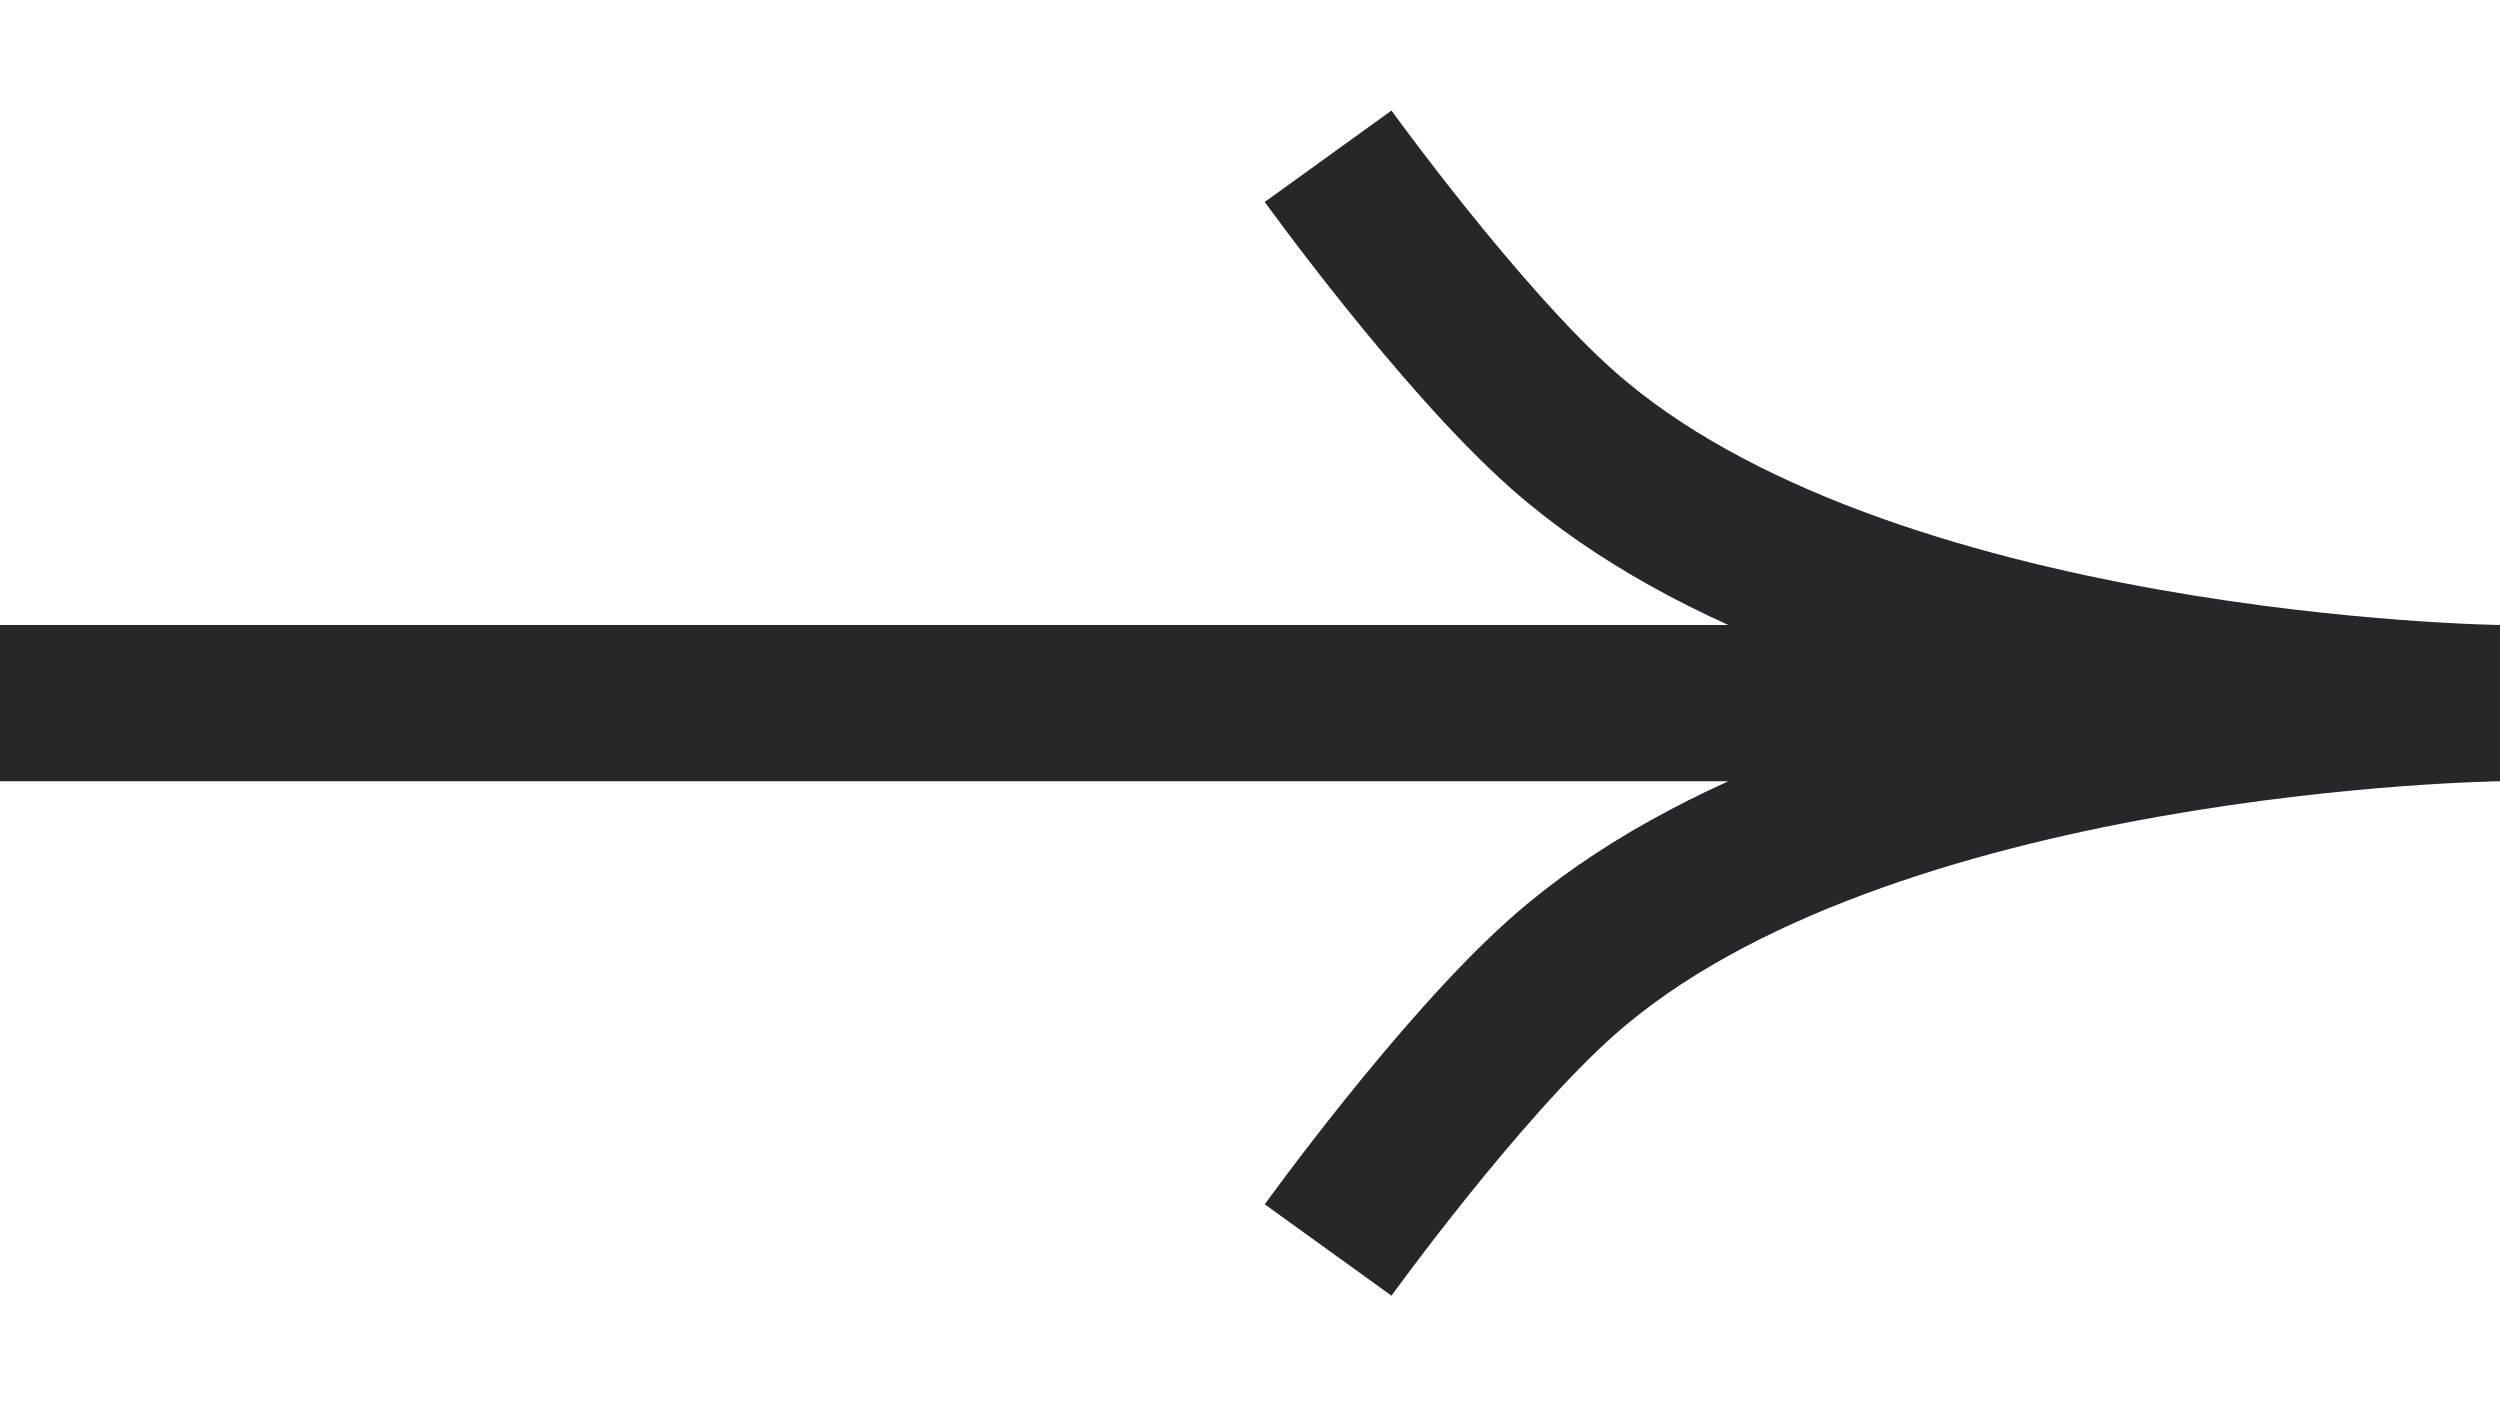 <svg width="16" height="9" viewBox="0 0 16 9" fill="none" xmlns="http://www.w3.org/2000/svg">
<path d="M0 4.5H16M16 4.5C16 4.5 11.923 4.455 10 2.75C9.34 2.165 8.5 1 8.5 1M16 4.5C16 4.5 11.923 4.545 10 6.25C9.34 6.835 8.5 8 8.5 8" stroke="#28252B"/>
</svg>
